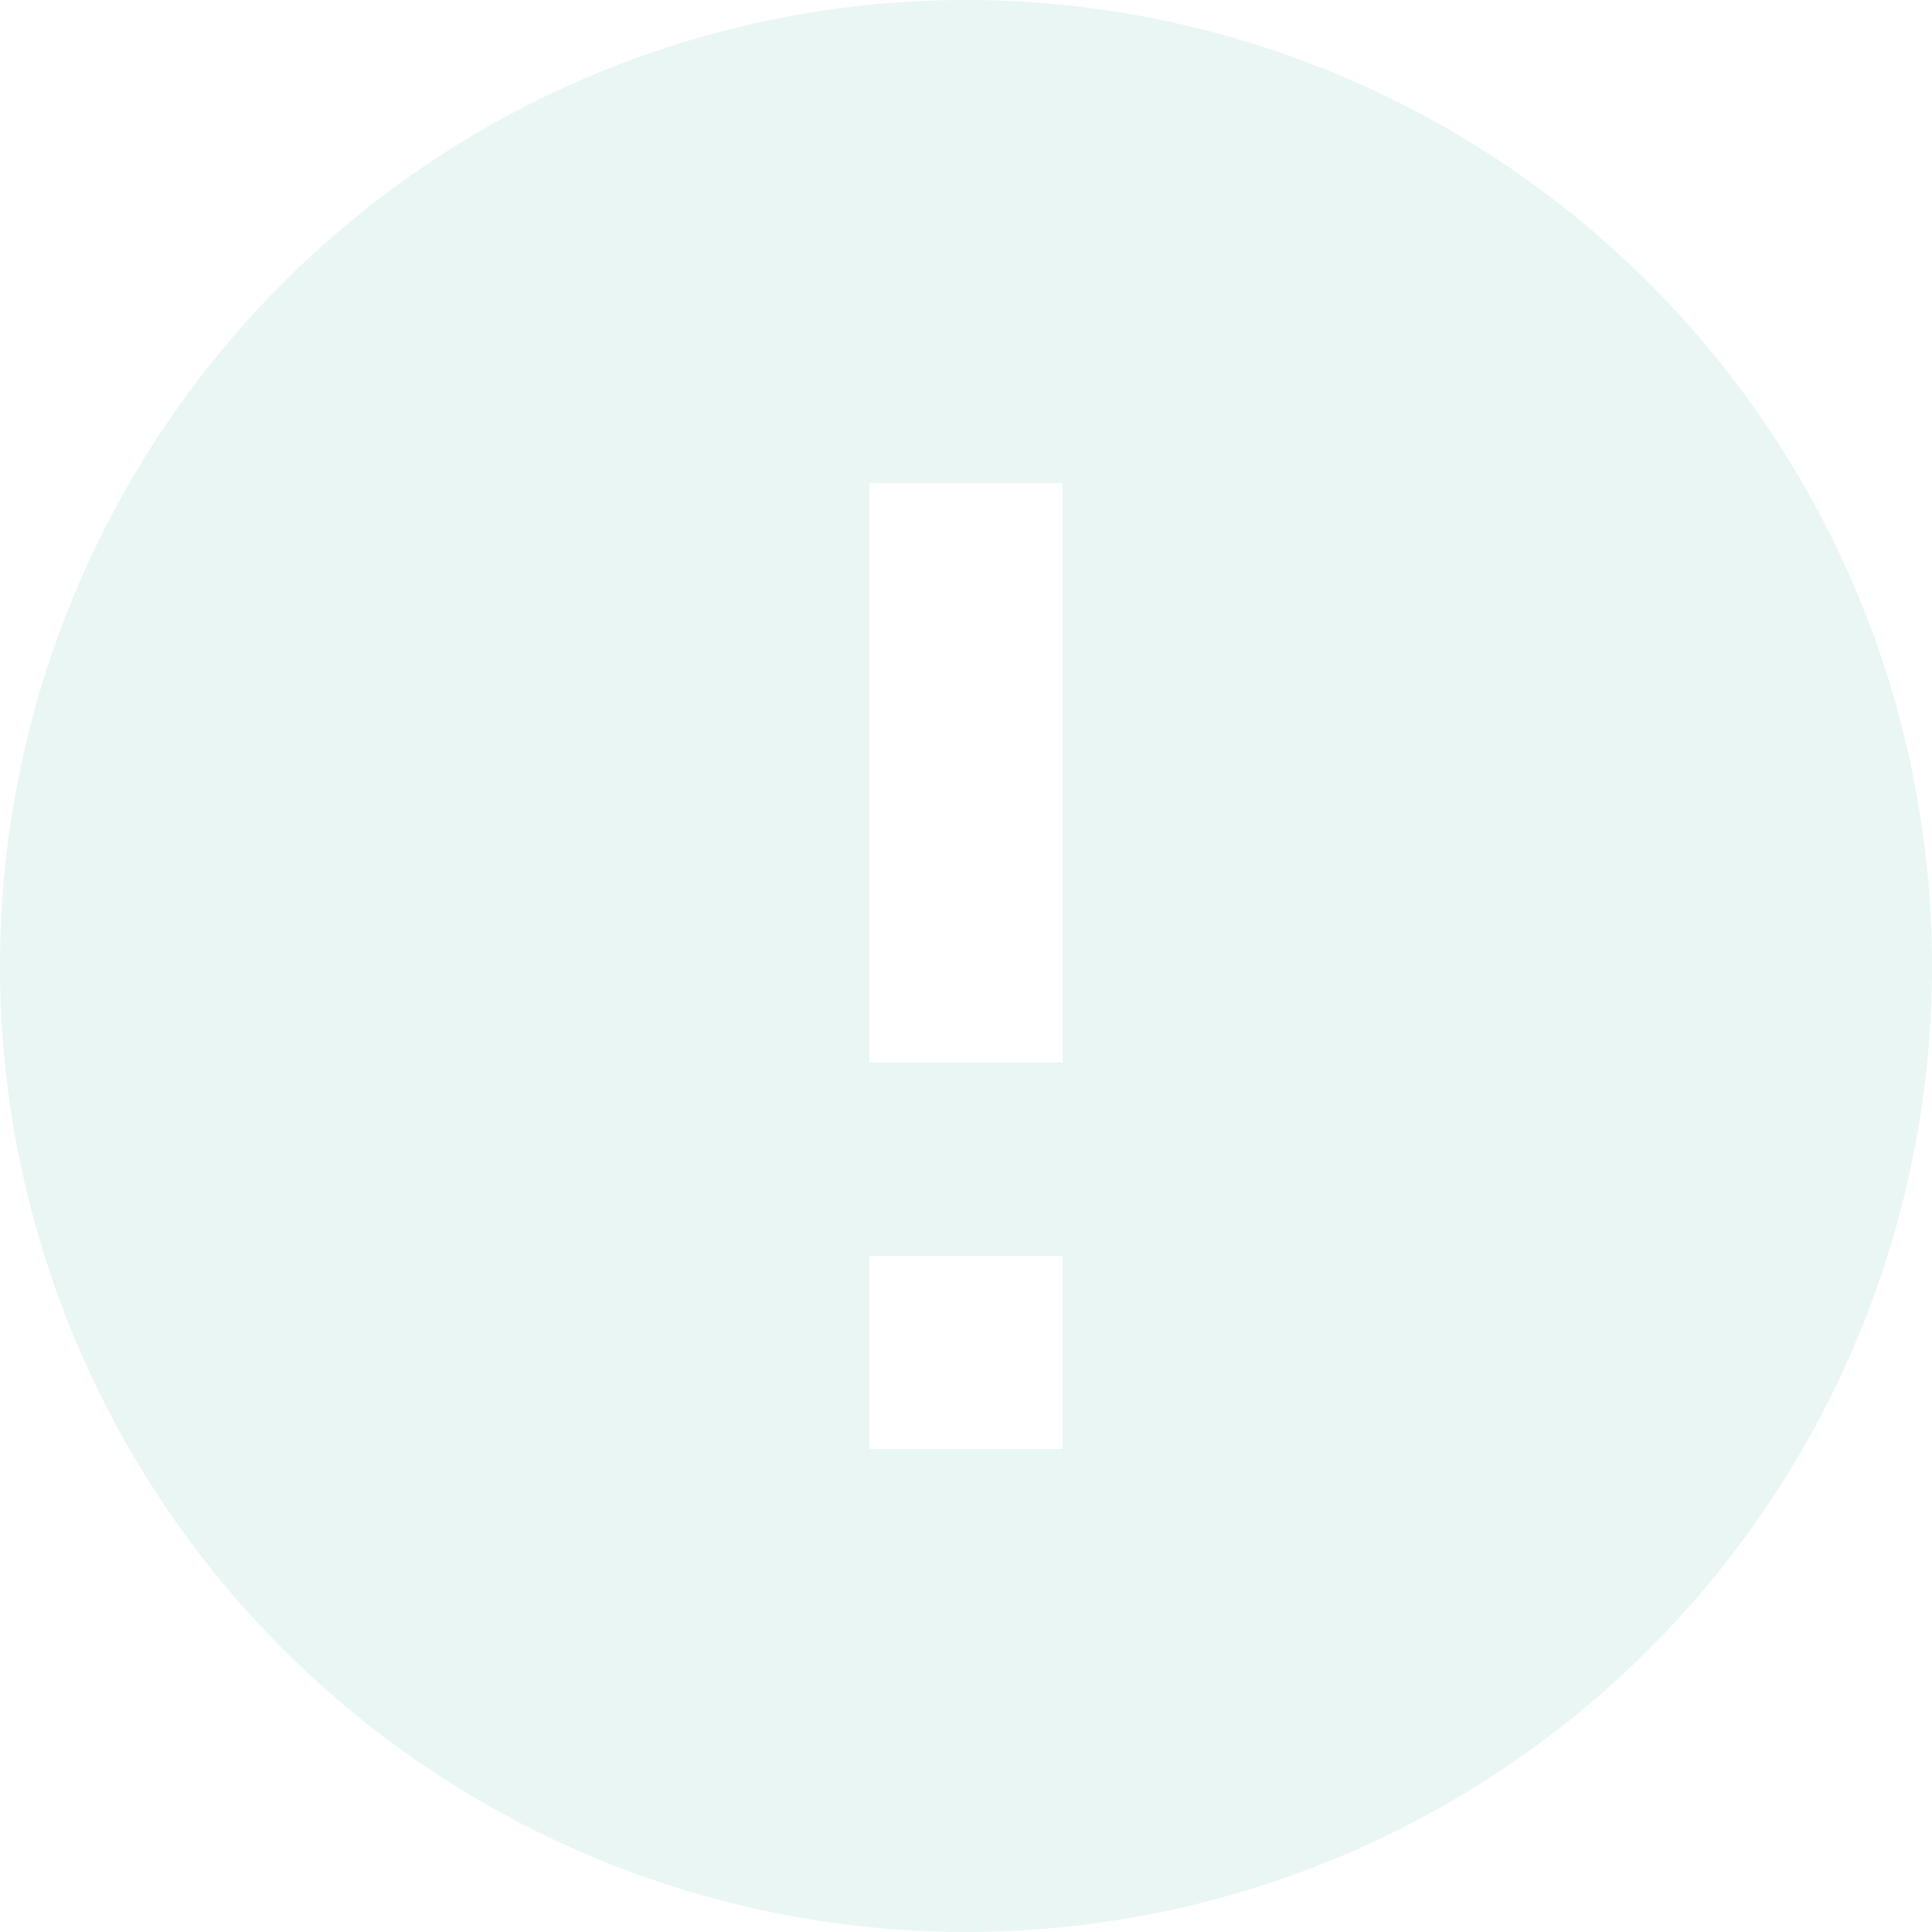 <svg xmlns="http://www.w3.org/2000/svg" width="263.739" height="263.739" viewBox="0 0 263.739 263.739"><defs><style>.a{fill:#96d4cb;opacity:0.21;}</style></defs><path class="a" d="M133.869,2A131.869,131.869,0,1,0,265.739,133.869,131.917,131.917,0,0,0,133.869,2Zm13.187,197.8H120.682V173.43h26.374Zm0-52.748H120.682V67.935h26.374Z" transform="translate(-2 -2)"/></svg>